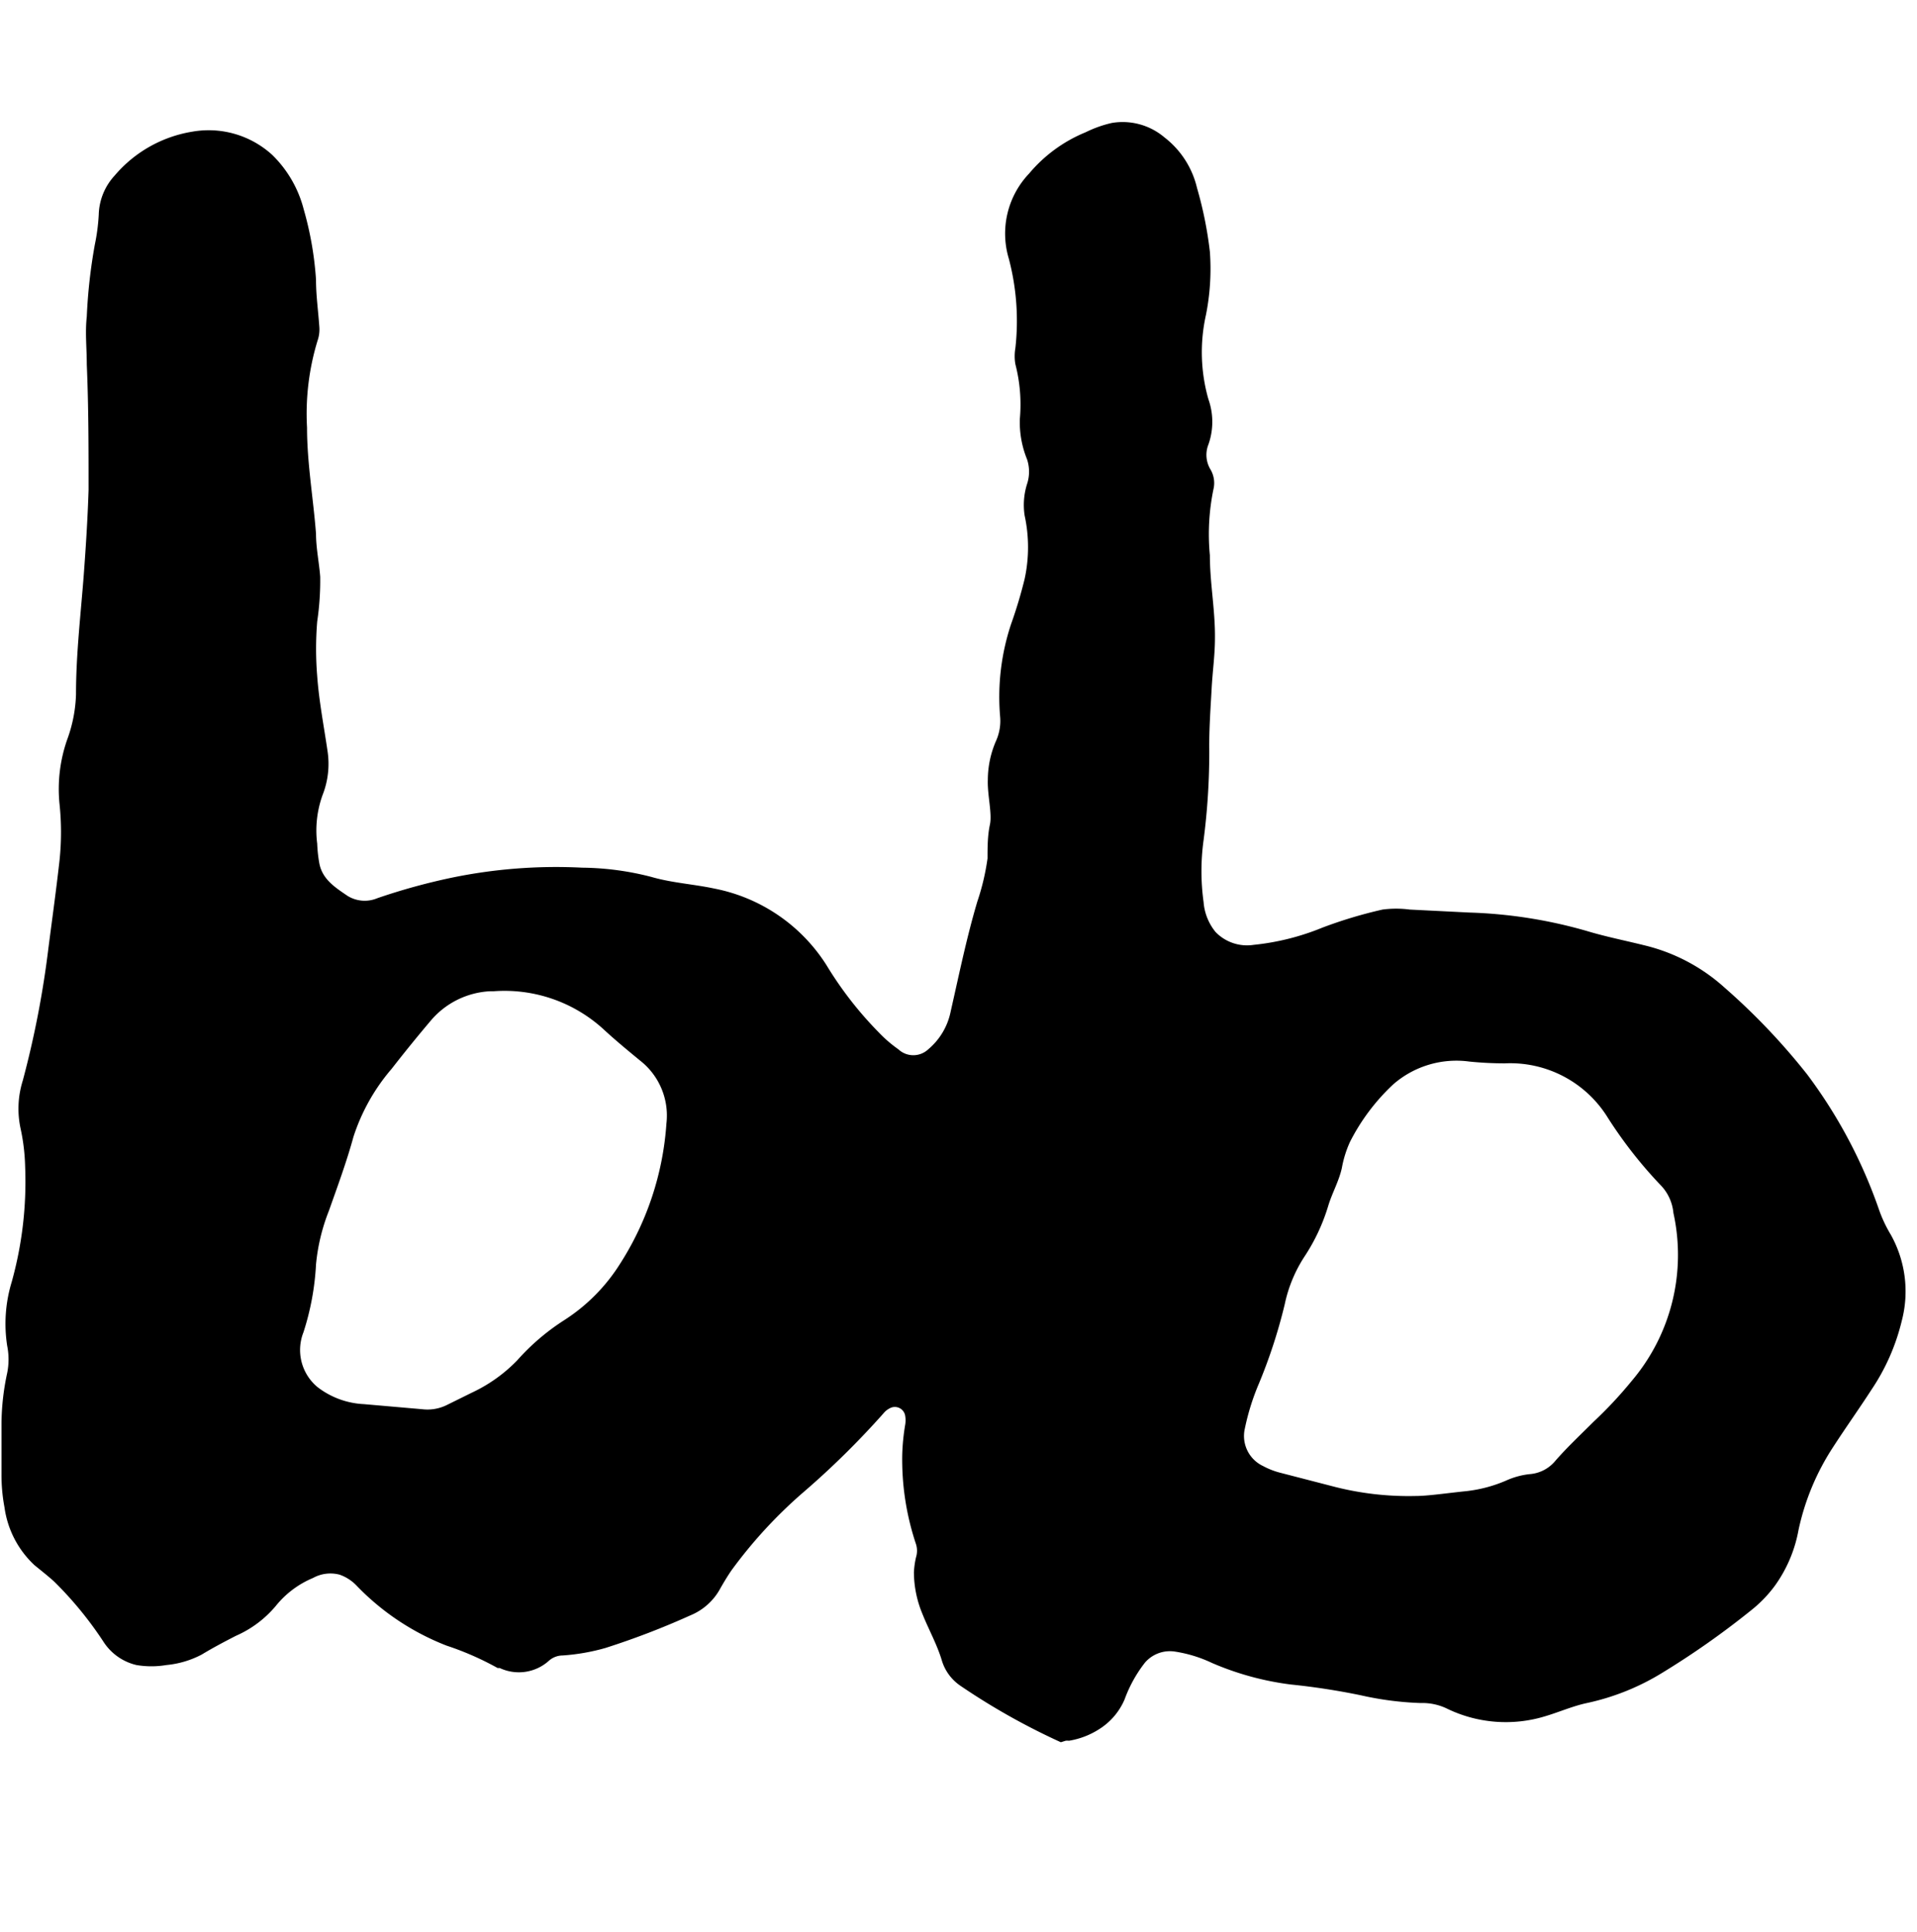 <svg id="Layer_1" data-name="Layer 1" xmlns="http://www.w3.org/2000/svg" viewBox="0 0 64.06 64.57"><title>bb-logo</title><path d="M35.45,58.23a22.61,22.61,0,0,1-3.36-1.89,1.57,1.57,0,0,1-.61-.82c-.16-.55-.45-1.06-.66-1.59a3.66,3.66,0,0,1-.28-1.38,2.87,2.87,0,0,1,.07-.5.74.74,0,0,0,0-.44,8.9,8.9,0,0,1-.46-3,7.18,7.18,0,0,1,.1-1,.88.88,0,0,0,0-.28.35.35,0,0,0-.52-.26.62.62,0,0,0-.2.16,28,28,0,0,1-2.69,2.65,15.66,15.66,0,0,0-2.4,2.61c-.13.19-.25.39-.37.6a2,2,0,0,1-1,.9,26.38,26.38,0,0,1-2.84,1.09,6.91,6.91,0,0,1-1.43.25.7.7,0,0,0-.45.17,1.5,1.5,0,0,1-1.65.25s-.05,0-.07,0A9.89,9.89,0,0,0,14.92,55a8.38,8.38,0,0,1-3-2,1.44,1.44,0,0,0-.57-.37,1.2,1.2,0,0,0-.89.11,3.15,3.15,0,0,0-1.24.93,3.63,3.63,0,0,1-1.33,1c-.39.2-.77.4-1.15.63a3.17,3.17,0,0,1-1.18.35,3,3,0,0,1-1,0,1.8,1.8,0,0,1-1.11-.79,12.27,12.27,0,0,0-1.64-2c-.21-.19-.44-.37-.66-.55a3.24,3.24,0,0,1-1-1.93,5.85,5.85,0,0,1-.1-1.1c0-.58,0-1.16,0-1.74a8.26,8.26,0,0,1,.19-1.65,2.32,2.32,0,0,0,0-.91,4.8,4.8,0,0,1,.15-2.13A12.47,12.47,0,0,0,.84,39a6.68,6.68,0,0,0-.15-1.27,3.14,3.14,0,0,1,.07-1.61,32.07,32.07,0,0,0,.86-4.45c.13-1,.26-1.94.37-2.92a9,9,0,0,0,0-1.87,5,5,0,0,1,.28-2.23,4.77,4.77,0,0,0,.27-1.45c0-1.34.16-2.68.26-4,.07-.94.13-1.88.16-2.83,0-1.4,0-2.79-.06-4.19,0-.54-.06-1.07,0-1.6a17.77,17.77,0,0,1,.27-2.41,6.67,6.67,0,0,0,.13-1,2,2,0,0,1,.53-1.3A4.31,4.31,0,0,1,6.43,4.4a3.15,3.15,0,0,1,2.67.78A3.9,3.9,0,0,1,10.15,7a11.13,11.13,0,0,1,.41,2.35c0,.52.07,1,.11,1.56a1.14,1.14,0,0,1-.06.48,8.37,8.37,0,0,0-.35,2.9c0,1.19.21,2.37.3,3.55,0,.48.11,1,.14,1.44a9.33,9.33,0,0,1-.1,1.49,11.18,11.18,0,0,0,0,1.83c.06.83.22,1.65.34,2.47a2.84,2.84,0,0,1-.16,1.5,3.49,3.49,0,0,0-.18,1.63,4.62,4.62,0,0,0,.07.65c.1.54.53.81.94,1.09a1.09,1.09,0,0,0,1,.08,20.82,20.82,0,0,1,2.46-.68A17.23,17.23,0,0,1,19.45,29a9.53,9.53,0,0,1,2.32.31c.69.2,1.41.24,2.11.39a5.73,5.73,0,0,1,3.74,2.56,12.25,12.25,0,0,0,1.75,2.25,4.36,4.36,0,0,0,.65.56.73.73,0,0,0,1,0,2.22,2.22,0,0,0,.75-1.27c.28-1.23.53-2.46.89-3.67A7.82,7.82,0,0,0,33,28.69c0-.37,0-.76.08-1.13s-.09-1-.07-1.5a3.28,3.28,0,0,1,.28-1.31,1.63,1.63,0,0,0,.13-.81,7.71,7.71,0,0,1,.37-3.09,15.25,15.25,0,0,0,.45-1.5,5,5,0,0,0,0-2.12,2.33,2.33,0,0,1,.08-1.05,1.31,1.31,0,0,0,0-.83A3.29,3.29,0,0,1,34.08,14a5.37,5.37,0,0,0-.15-1.83,1.57,1.57,0,0,1,0-.53,8.14,8.14,0,0,0-.22-3,2.91,2.91,0,0,1,.68-2.84,4.87,4.87,0,0,1,1.89-1.38,3.93,3.93,0,0,1,.87-.31,2.16,2.16,0,0,1,1.76.48A3,3,0,0,1,40,6.28a13,13,0,0,1,.43,2.13,7.87,7.87,0,0,1-.13,2.11,5.73,5.73,0,0,0,.08,2.82,2.27,2.27,0,0,1,0,1.52.94.94,0,0,0,.07.83.89.89,0,0,1,.1.66,7.42,7.42,0,0,0-.12,2.21c0,.92.18,1.84.17,2.77,0,.56-.08,1.11-.11,1.67s-.09,1.38-.08,2.08a22.78,22.78,0,0,1-.19,3,7.56,7.56,0,0,0,0,2.07,1.8,1.8,0,0,0,.4,1,1.46,1.46,0,0,0,1.27.43A8.25,8.25,0,0,0,44.2,31a15.06,15.06,0,0,1,2-.6,3.46,3.46,0,0,1,.91,0l2,.1a15.87,15.87,0,0,1,3.93.62c.63.19,1.29.32,1.93.48A6.13,6.13,0,0,1,57.62,33a21.78,21.78,0,0,1,2.77,2.91,16.57,16.57,0,0,1,2.39,4.49,4.48,4.48,0,0,0,.4.86,3.88,3.88,0,0,1,.37,2.89,7.07,7.07,0,0,1-1,2.28c-.42.65-.87,1.28-1.29,1.93a8.18,8.18,0,0,0-1.16,2.78A4.58,4.58,0,0,1,59.31,53a4.28,4.28,0,0,1-.78.81,27.89,27.89,0,0,1-3,2.11,8,8,0,0,1-2.5,1c-.47.1-.92.3-1.39.44a4.5,4.5,0,0,1-3.32-.27,1.9,1.9,0,0,0-.85-.17,10.63,10.63,0,0,1-2-.26,23.2,23.2,0,0,0-2.34-.36,9.69,9.69,0,0,1-2.63-.72,4.46,4.46,0,0,0-1.24-.38,1.1,1.1,0,0,0-1,.37,4.49,4.49,0,0,0-.68,1.23,2.19,2.19,0,0,1-.86,1,2.65,2.65,0,0,1-1,.38.45.45,0,0,0-.11,0ZM47.3,50c.41,0,1-.09,1.68-.16a4.64,4.64,0,0,0,1.36-.36,2.59,2.59,0,0,1,.77-.21,1.23,1.23,0,0,0,.86-.44c.4-.46.84-.87,1.27-1.3a14,14,0,0,0,1.29-1.38,6.51,6.51,0,0,0,1.39-5.61,1.54,1.54,0,0,0-.39-.89,14.76,14.76,0,0,1-1.8-2.29,3.83,3.83,0,0,0-3.44-1.82,11.71,11.71,0,0,1-1.19-.06,3.21,3.21,0,0,0-2.54.76,6.89,6.89,0,0,0-1.45,1.93,3.67,3.67,0,0,0-.27.87c-.1.45-.33.84-.46,1.28A6.42,6.42,0,0,1,43.59,42a4.68,4.68,0,0,0-.66,1.6,17.69,17.69,0,0,1-.86,2.64,7.91,7.91,0,0,0-.47,1.5A1.11,1.11,0,0,0,42.21,49a2.51,2.51,0,0,0,.56.22l1.74.45A10,10,0,0,0,47.3,50ZM16.5,33.13h-.12a2.78,2.78,0,0,0-2,1q-.66.78-1.29,1.59A6.6,6.6,0,0,0,11.81,38c-.23.84-.53,1.65-.82,2.47a6.5,6.5,0,0,0-.43,1.79,8.83,8.83,0,0,1-.42,2.27,1.61,1.61,0,0,0,.47,1.83,2.75,2.75,0,0,0,1.55.57l1.95.17a1.46,1.46,0,0,0,.8-.13l.85-.42a5.13,5.13,0,0,0,1.52-1.08,7.53,7.53,0,0,1,1.58-1.35,6.07,6.07,0,0,0,1.86-1.88,9.93,9.93,0,0,0,1.55-4.69,2.33,2.33,0,0,0-.89-2.11c-.4-.33-.8-.66-1.17-1A4.9,4.9,0,0,0,16.5,33.13Z"/></svg>